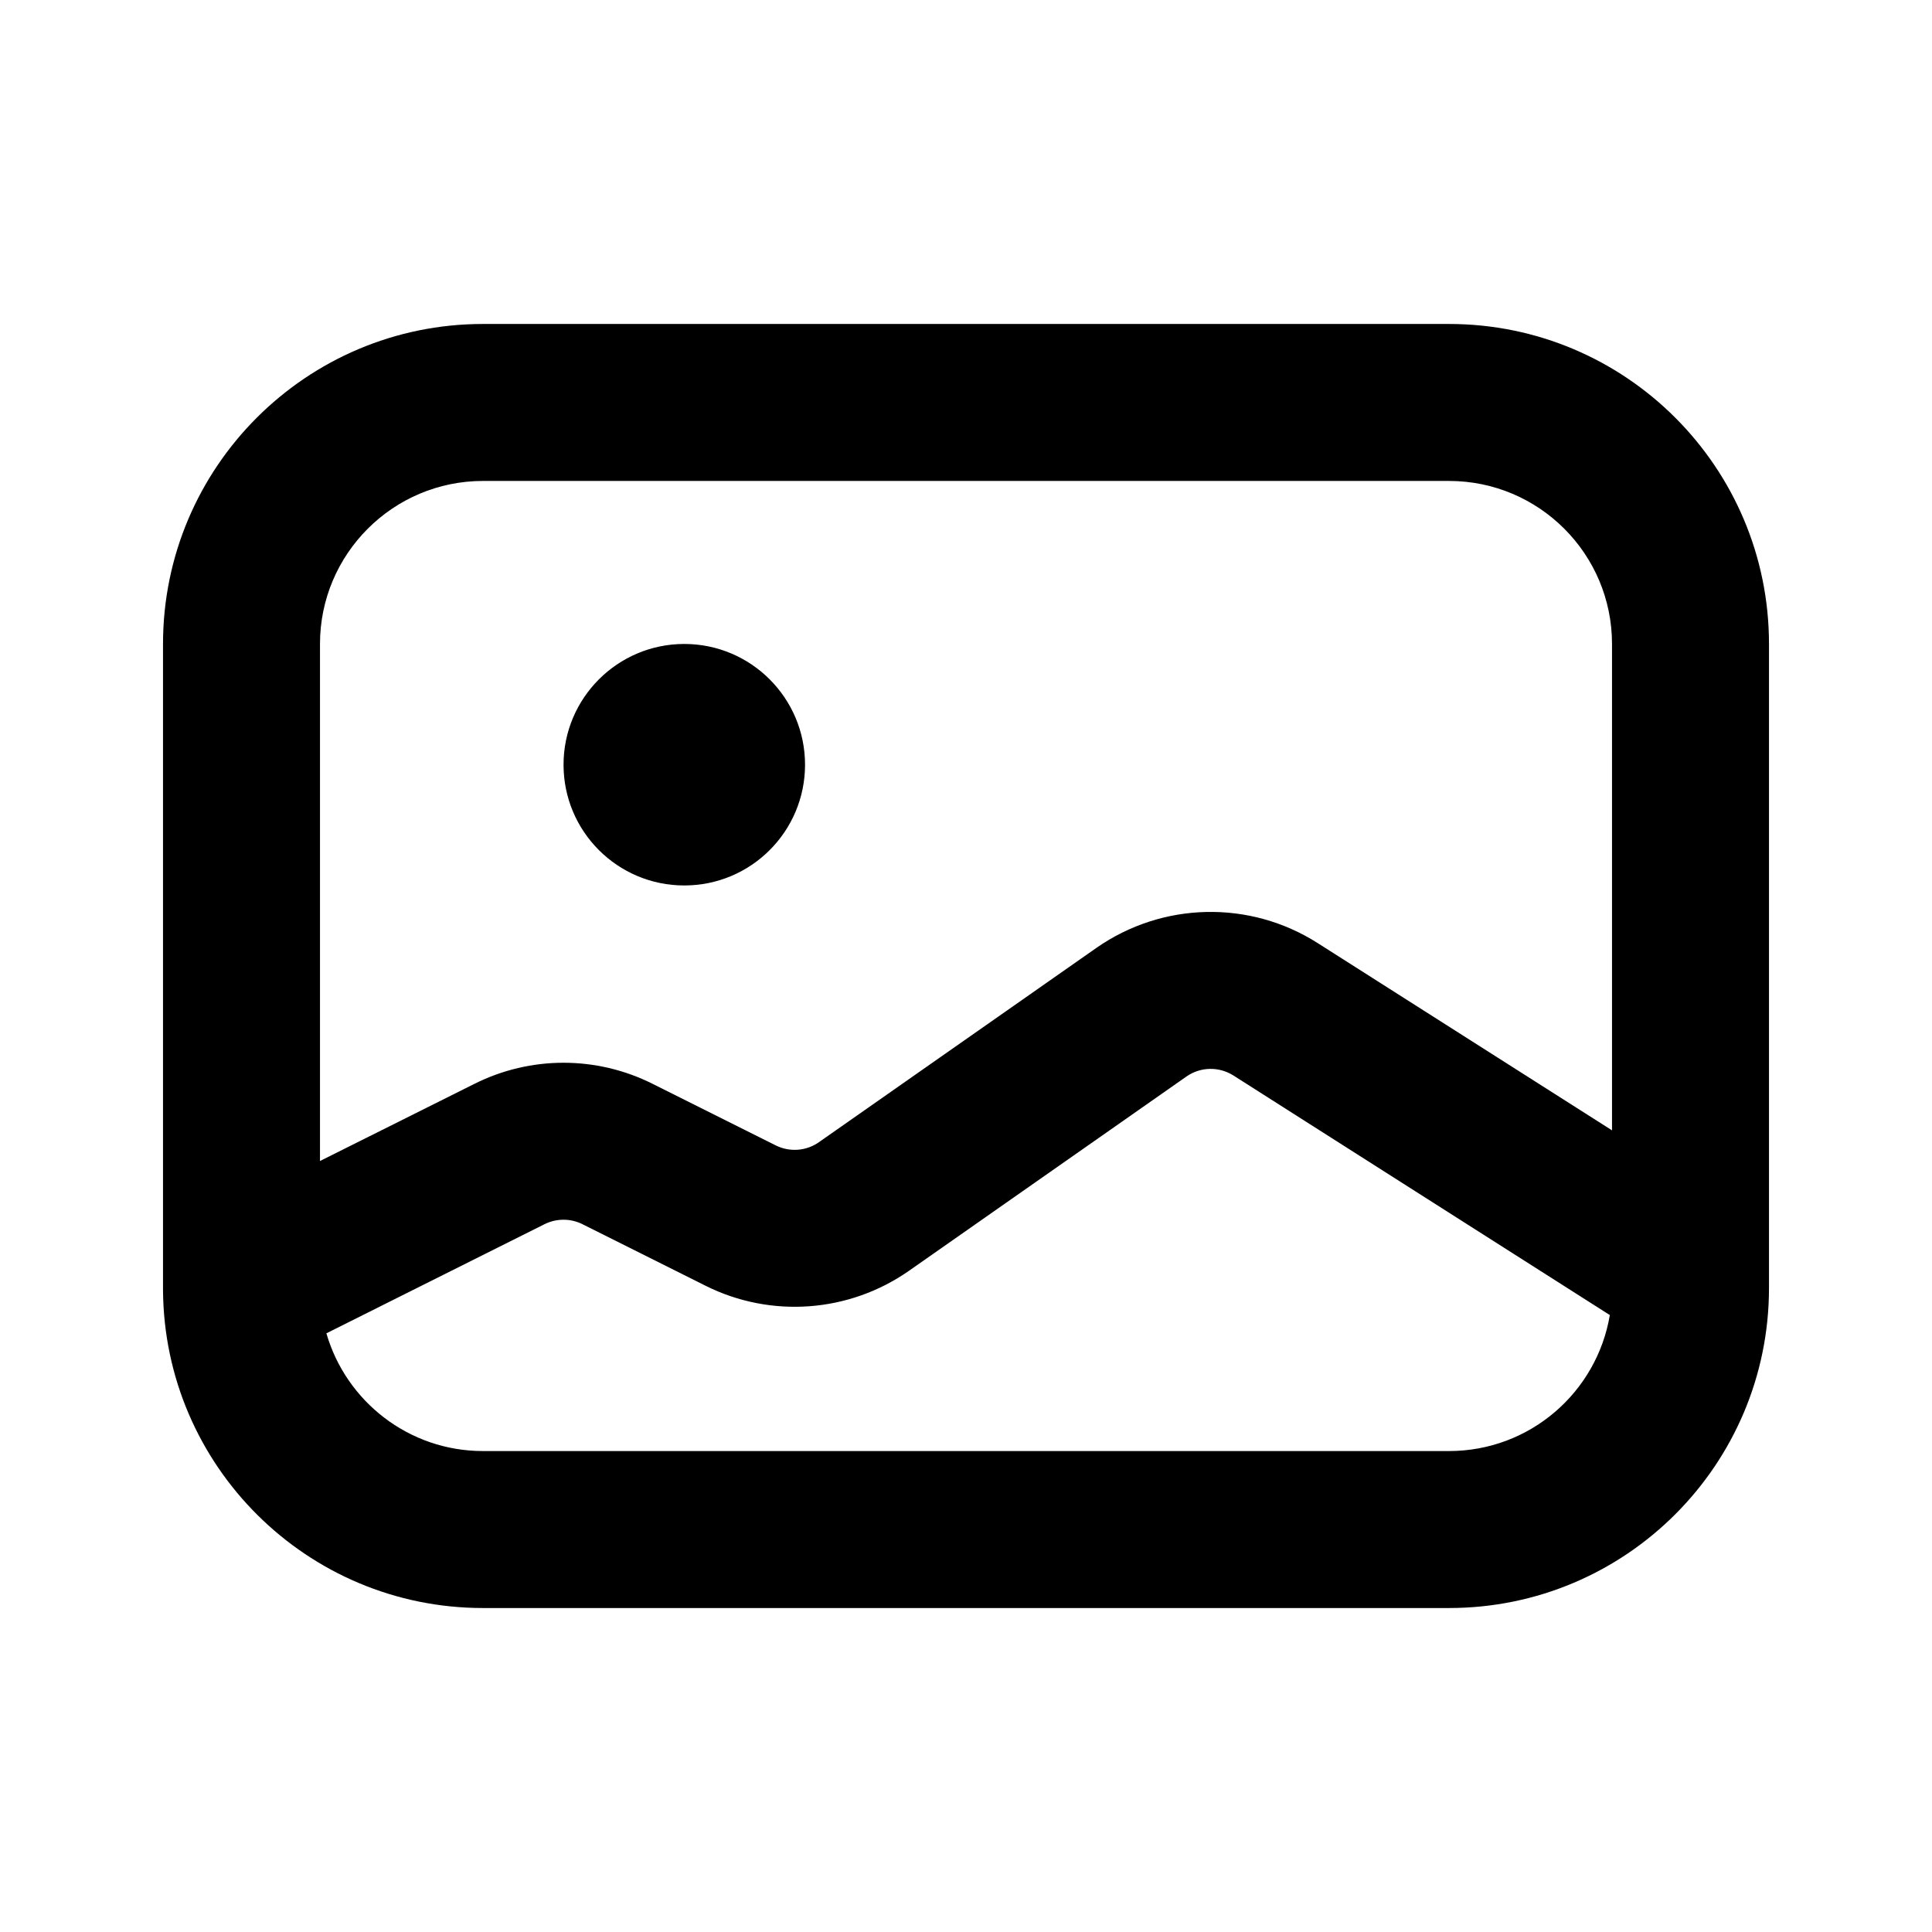 <svg width="16" height="16" viewBox="0 0 16 16" fill="none" xmlns="http://www.w3.org/2000/svg">
<path d="M5.667 7.333C6.219 7.333 6.667 6.886 6.667 6.333C6.667 5.781 6.219 5.333 5.667 5.333C5.115 5.333 4.667 5.781 4.667 6.333C4.667 6.886 5.115 7.333 5.667 7.333Z" fill="black"/>
<path fill-rule="evenodd" clip-rule="evenodd" d="M1.35 5.333C1.35 3.87 2.537 2.683 4 2.683H12C13.464 2.683 14.65 3.87 14.65 5.333V10.667C14.65 12.13 13.464 13.317 12 13.317H4C2.542 13.317 1.359 12.139 1.35 10.683C1.35 10.673 1.35 10.663 1.35 10.654V5.333ZM4 12.017C3.385 12.017 2.866 11.605 2.703 11.042L4.51 10.138C4.609 10.089 4.725 10.089 4.823 10.138L5.843 10.648C6.385 10.919 7.032 10.871 7.528 10.524L9.826 8.915C9.942 8.834 10.095 8.831 10.215 8.907L13.318 10.882L13.332 10.89C13.225 11.53 12.67 12.017 12 12.017H4ZM13.35 5.333V9.361L10.912 7.81C10.35 7.452 9.627 7.468 9.08 7.85L6.782 9.459C6.677 9.533 6.54 9.543 6.425 9.486L5.405 8.976C4.94 8.743 4.394 8.743 3.929 8.976L2.65 9.615V5.333C2.65 4.588 3.255 3.983 4 3.983H12C12.746 3.983 13.35 4.588 13.35 5.333Z" fill="black"/>
</svg>
